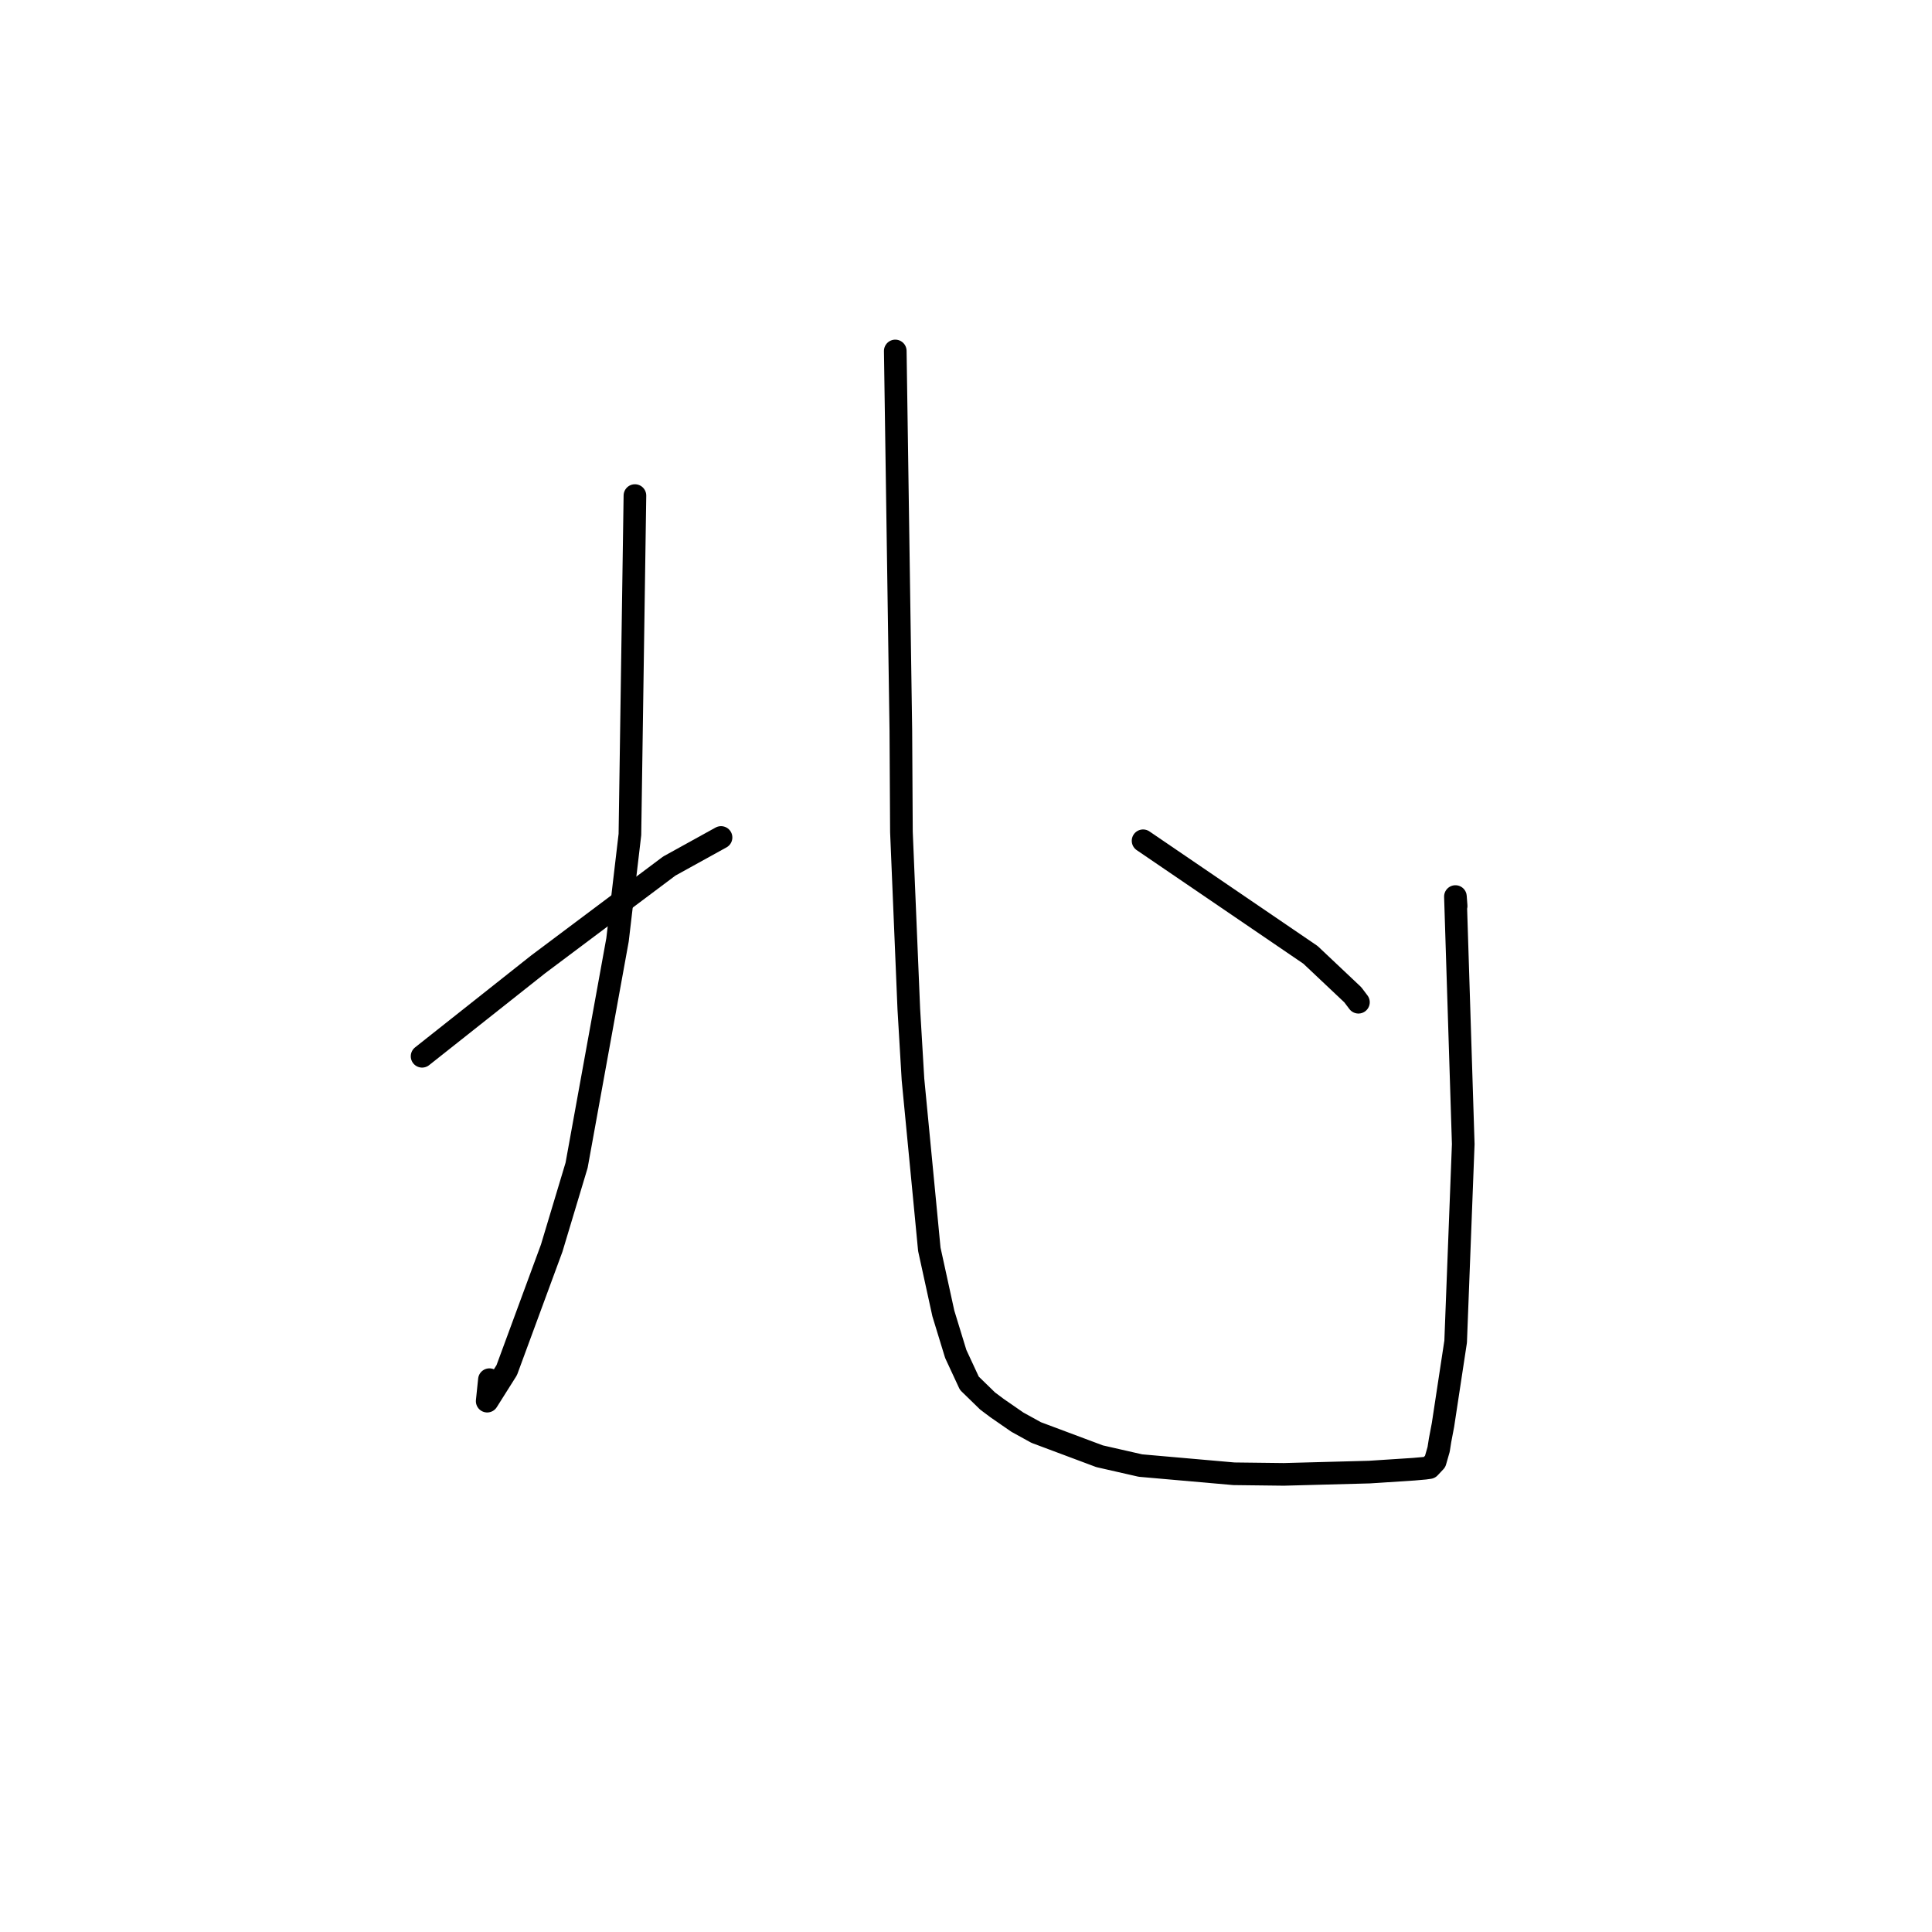 <?xml version="1.0" standalone="no"?>
    <svg width="256" height="256" xmlns="http://www.w3.org/2000/svg" version="1.1">
    <polyline stroke="black" stroke-width="3" stroke-linecap="round" fill="transparent" stroke-linejoin="round" points="84.131 65.665 83.799 88.12 83.467 110.575 81.825 124.537 76.402 154.409 73.103 165.385 67.146 181.551 64.556 185.659 64.85 182.814 " />
        <polyline stroke="black" stroke-width="3" stroke-linecap="round" fill="transparent" stroke-linejoin="round" points="55.929 139.962 63.621 133.871 71.313 127.779 88.68 114.759 94.916 111.314 95.54 110.97 " />
        <polyline stroke="black" stroke-width="3" stroke-linecap="round" fill="transparent" stroke-linejoin="round" points="118.628 46.504 118.998 71.663 119.367 96.822 119.444 110.227 120.422 133.709 120.975 143.039 122.545 159.339 123.139 165.54 124.999 174.042 126.642 179.407 128.445 183.289 130.858 185.638 132.117 186.582 134.806 188.442 137.302 189.818 145.698 192.96 151.118 194.194 163.504 195.283 170.115 195.362 181.46 195.059 187.328 194.678 188.798 194.549 189.402 194.465 190.166 193.651 190.626 192.051 190.816 190.845 191.201 188.822 192.881 177.772 193.887 151.602 192.851 118.798 192.945 120.052 " />
        <polyline stroke="black" stroke-width="3" stroke-linecap="round" fill="transparent" stroke-linejoin="round" points="151.464 111.407 162.555 118.965 173.646 126.523 179.253 131.814 179.857 132.613 179.999 132.8 " />
        </svg>